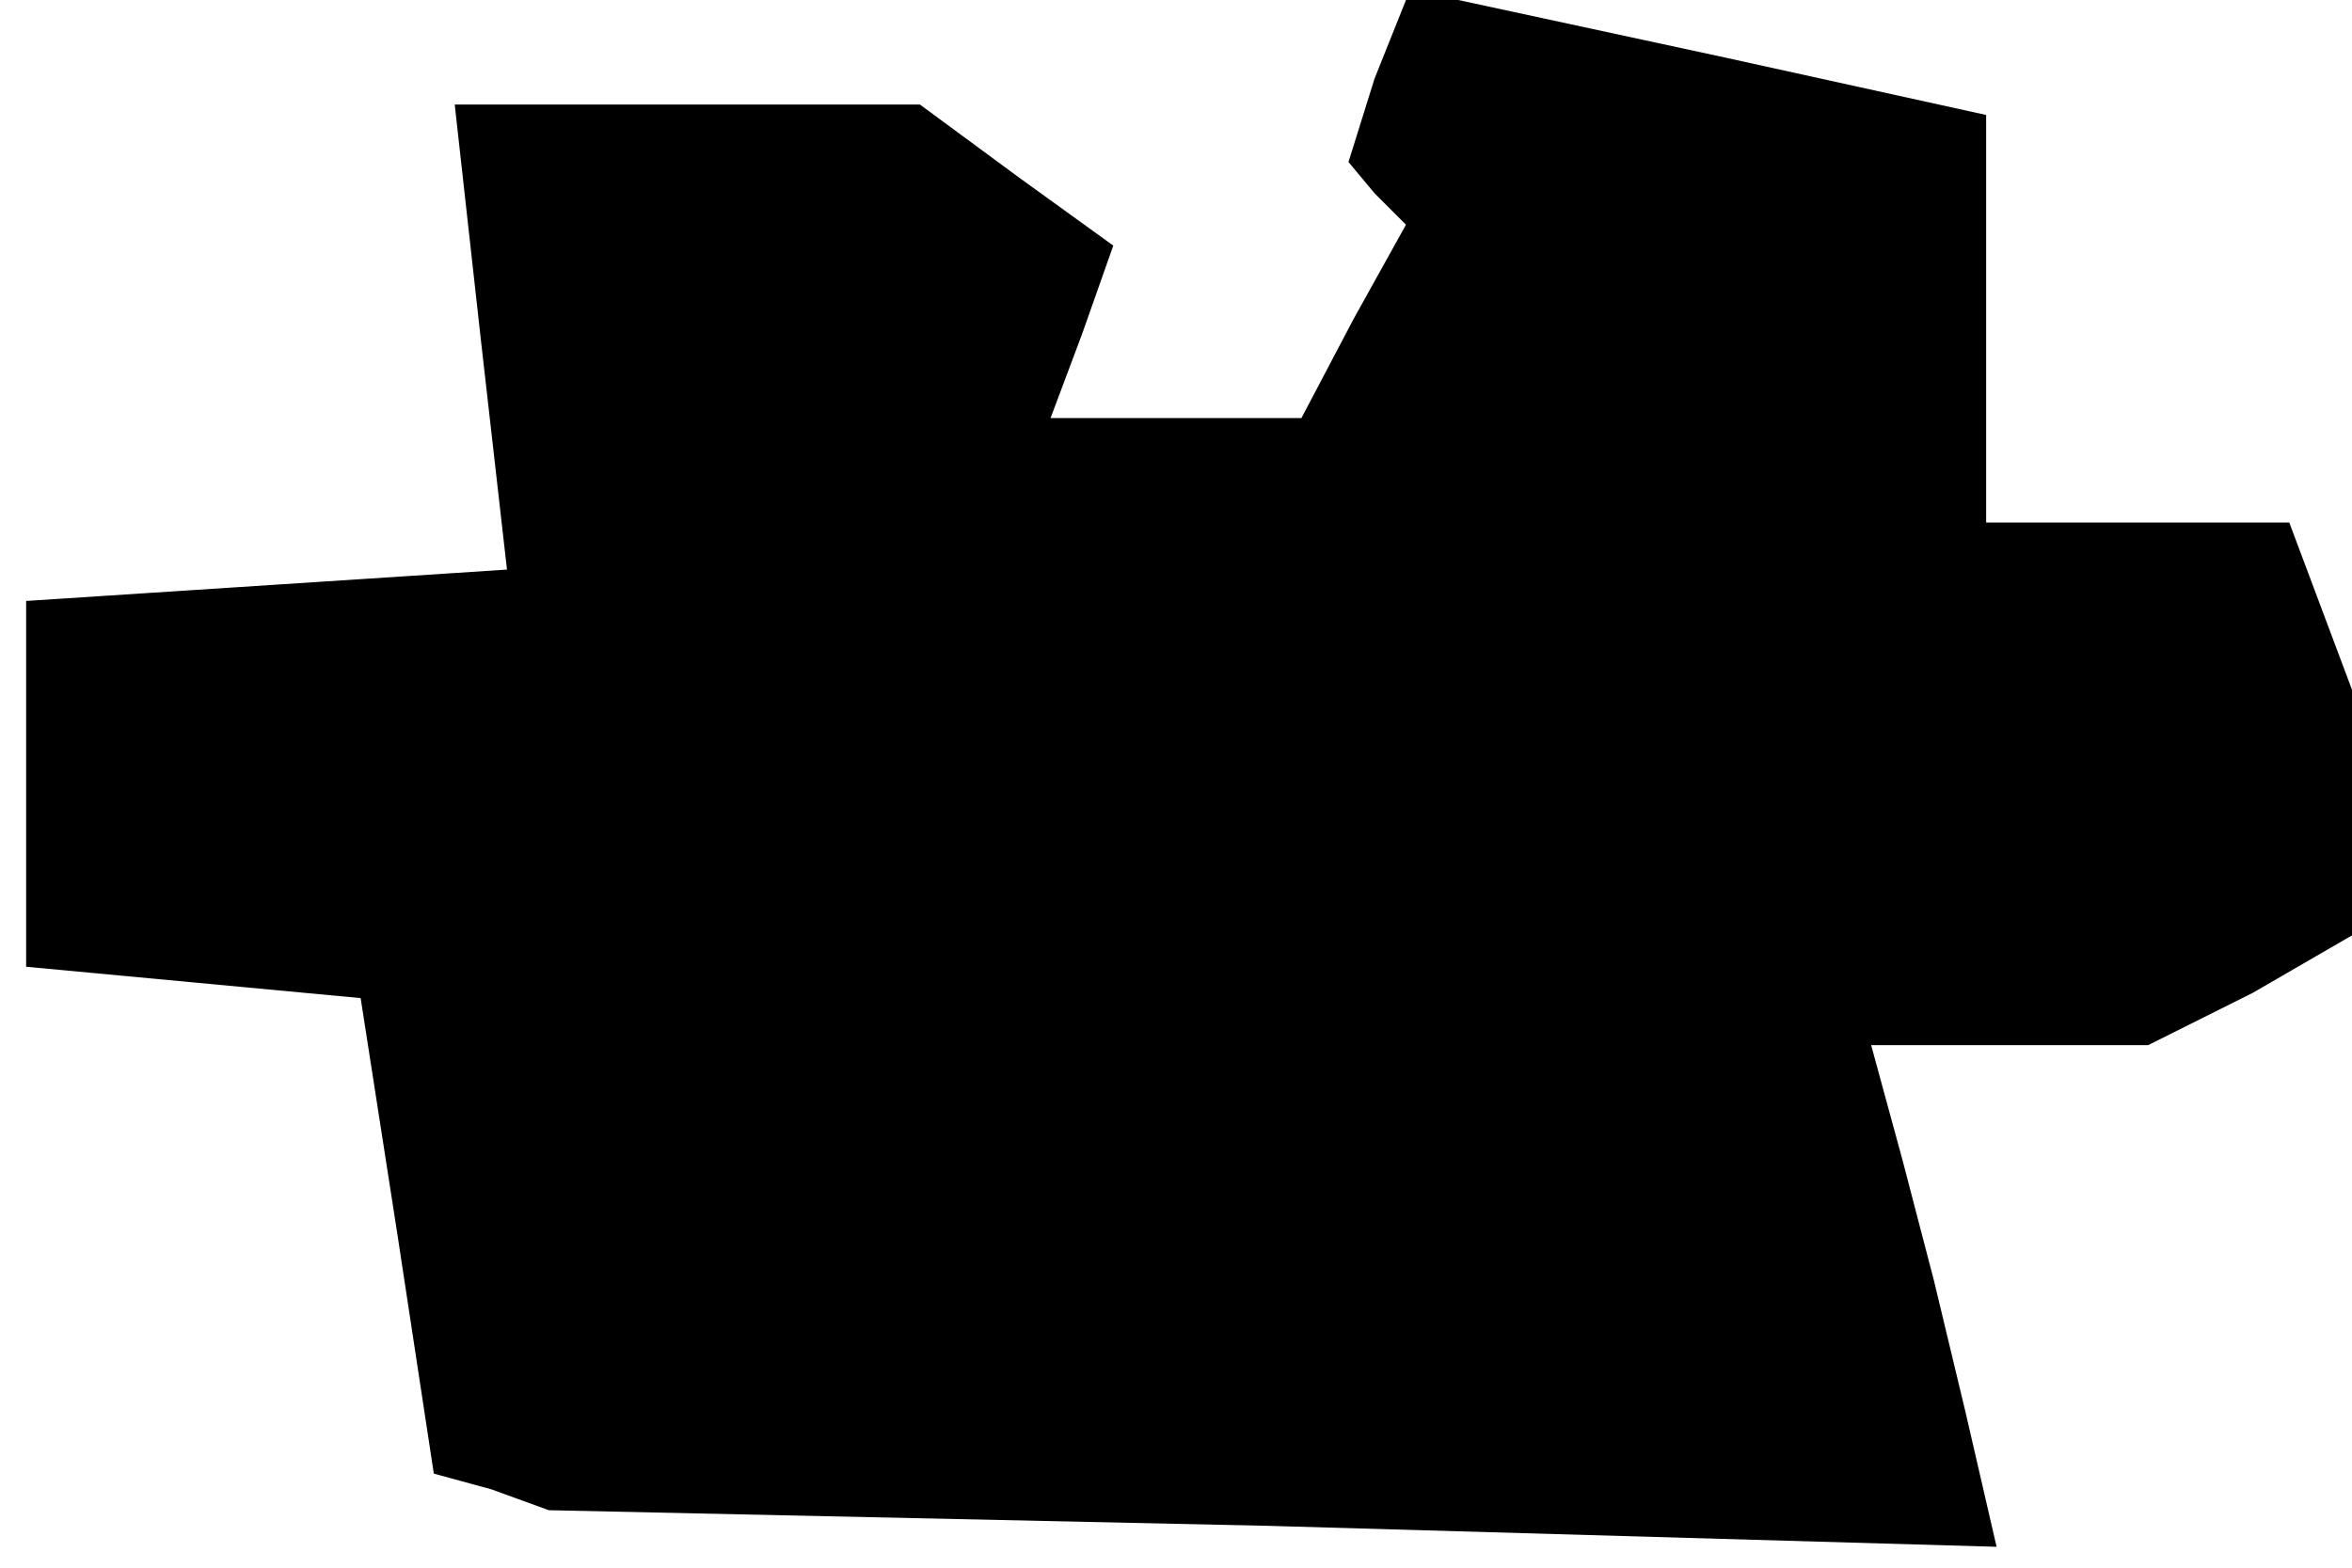 <?xml version="1.0" standalone="no"?>
<!DOCTYPE svg PUBLIC "-//W3C//DTD SVG 20010904//EN"
 "http://www.w3.org/TR/2001/REC-SVG-20010904/DTD/svg10.dtd">
<svg version="1.0" xmlns="http://www.w3.org/2000/svg"
 width="45pt" height="30pt" viewBox="0 0 45 30"
 preserveAspectRatio="xMidYMid meet">
<g transform="translate(0,30) scale(0.1,-0.1)"
fill="#000000" stroke="none">
<path d="M263 285 l-5 -16 5 -6 6 -6 -10 -18 -10 -19 -24 0 -24 0 6 16 6 17
-18 13 -19 14 -44 0 -45 0 5 -45 5 -44 -46 -3 -46 -3 0 -35 0 -35 32 -3 32 -3
7 -45 7 -46 11 -3 11 -4 138 -3 139 -4 -6 26 -6 25 -6 23 -6 22 26 0 27 0 20
10 19 11 0 24 0 23 -6 16 -6 16 -29 0 -29 0 0 39 0 39 -50 11 -51 11 -5 0 -5
0 -6 -15z"/>
</g>
</svg>
